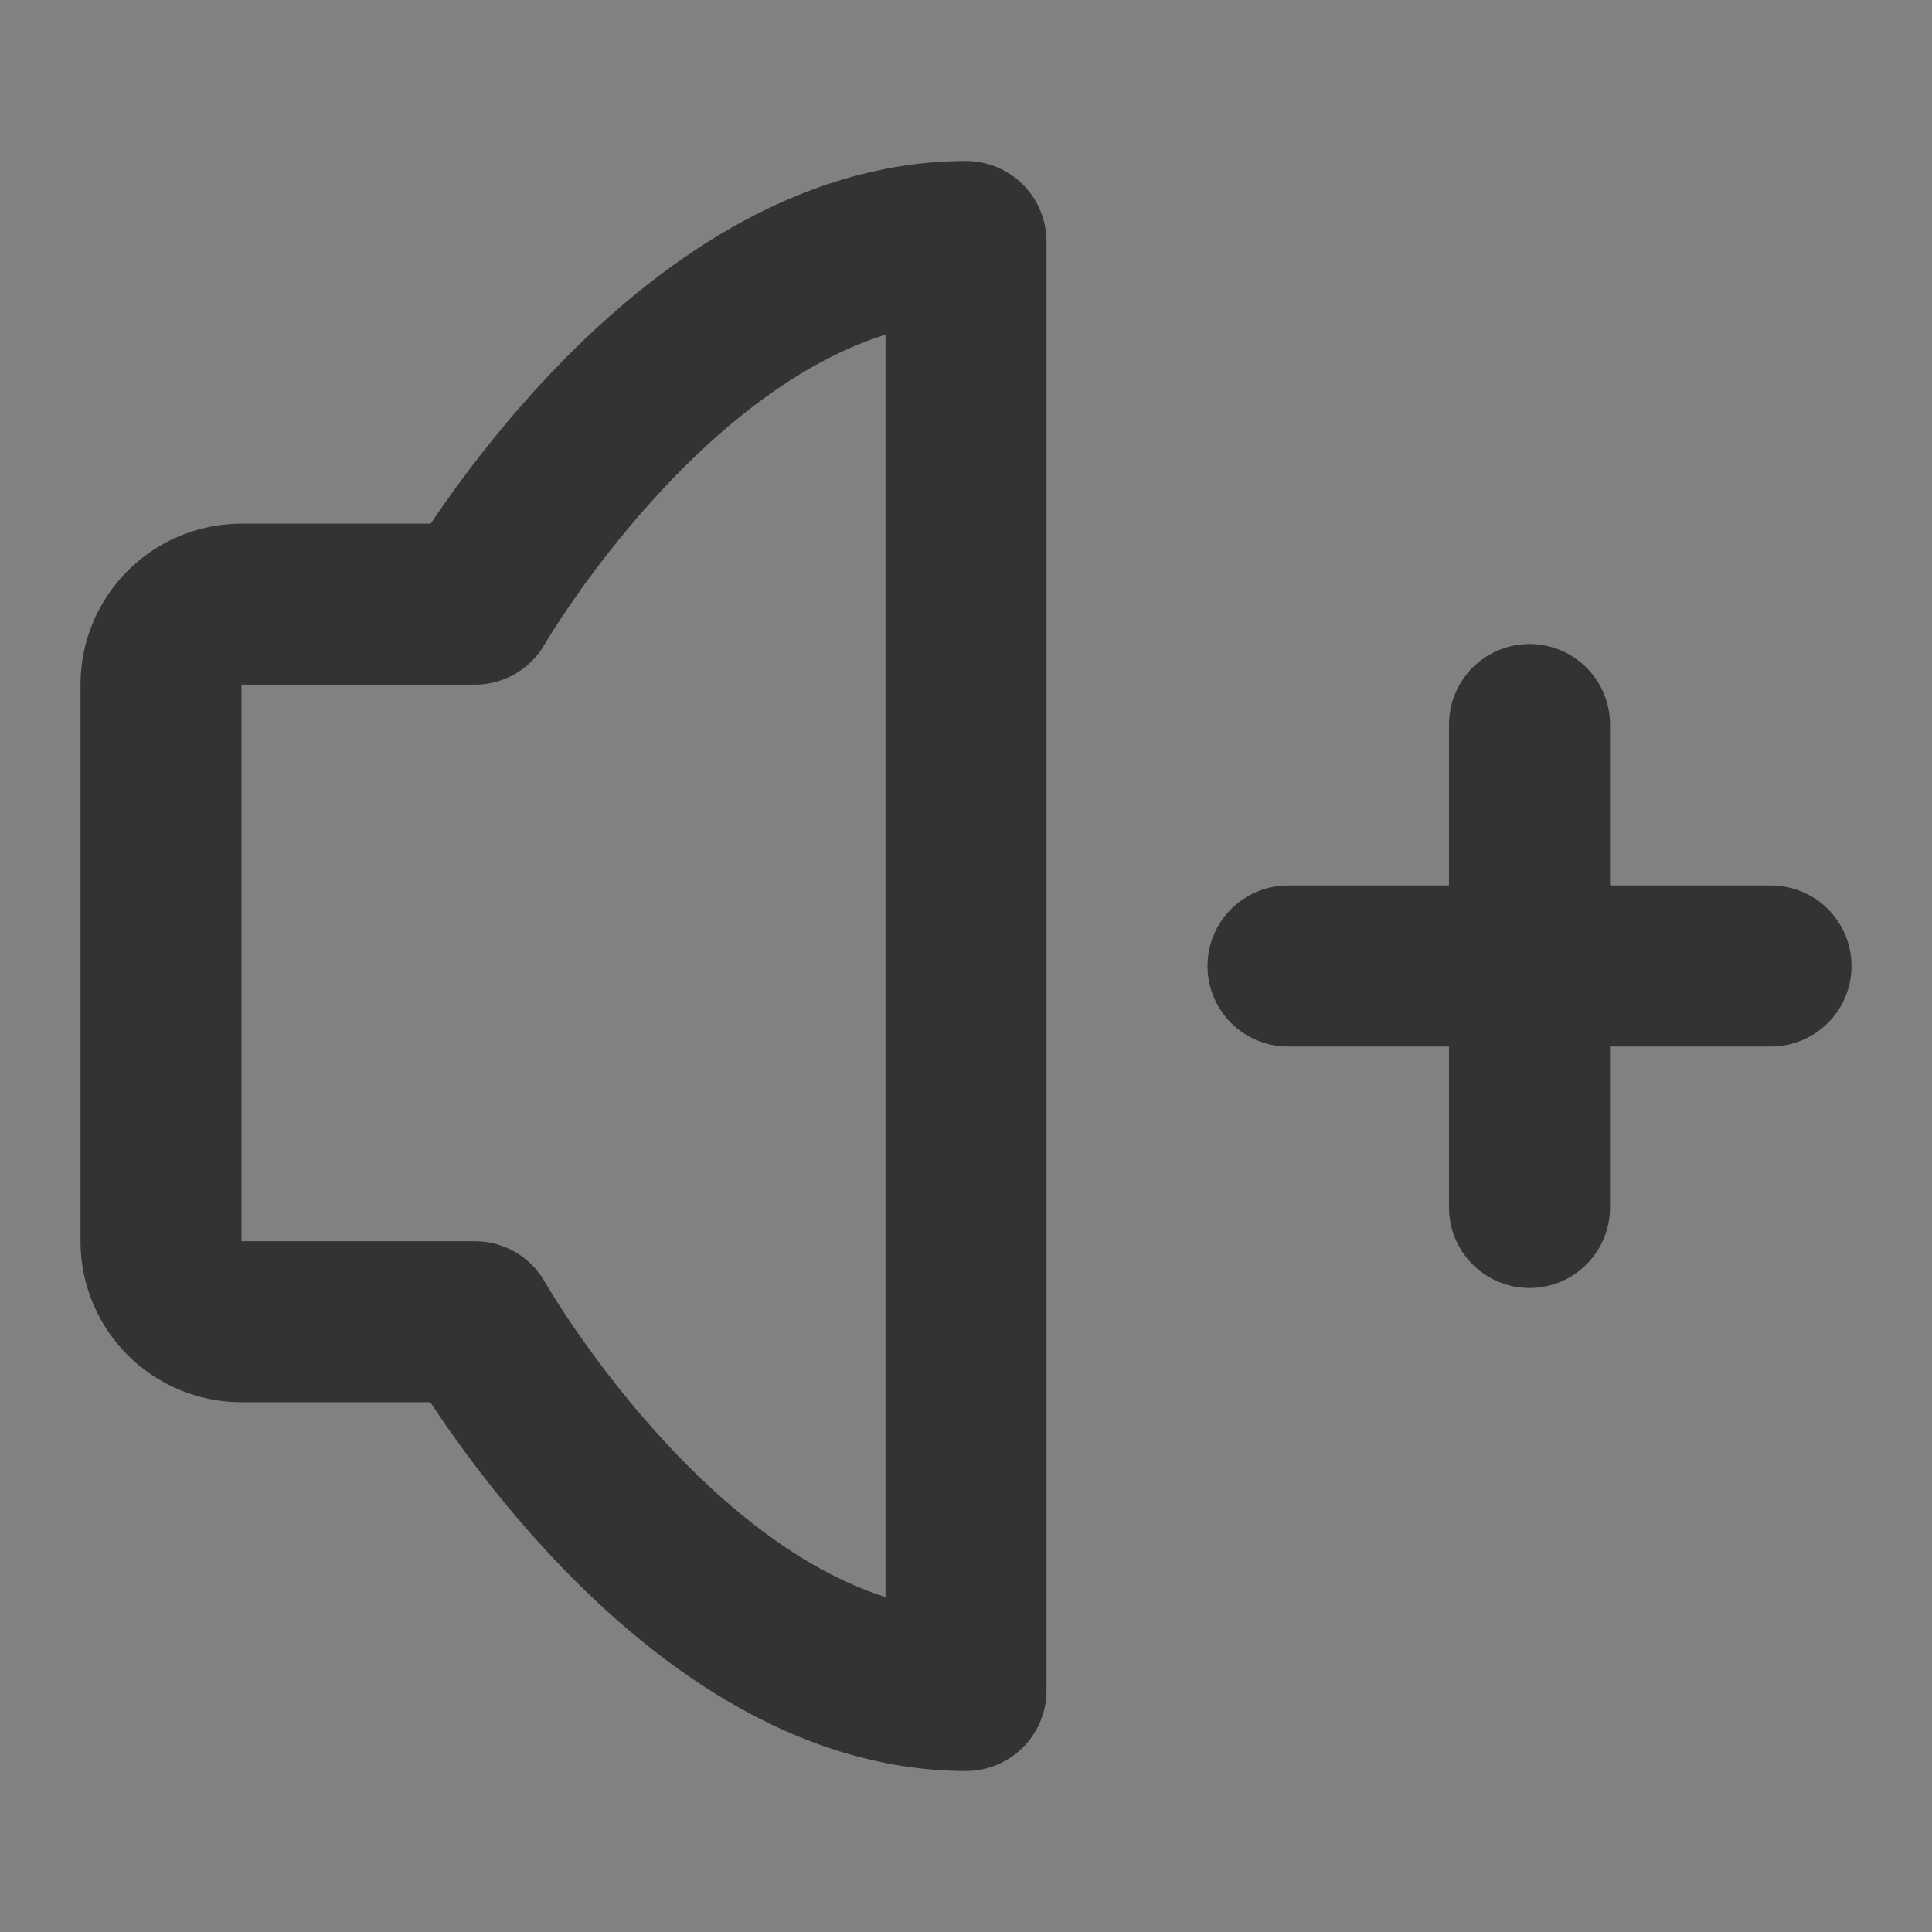 <svg width="24" height="24" viewBox="0 0 24 24" fill="none" xmlns="http://www.w3.org/2000/svg">
<rect x="0" y="0" width="24" height="24" fill="#808080" stroke="none"/>
<g clip-path="url(#clip0_2_19448)">
<path d="M24 0H0V24H24V0Z" fill="white" fill-opacity="0.01"/>
<path d="M12 3V21C8.5 21 5.899 16.419 5.899 16.419H3C2.448 16.419 2 15.972 2 15.419V8.505C2 7.953 2.448 7.505 3 7.505H5.899C5.899 7.505 8.5 3 12 3Z" stroke="#333333" stroke-width="2" stroke-linejoin="round"/>
<path d="M16 12H22" stroke="#333333" stroke-width="2" stroke-linecap="round" stroke-linejoin="round"/>
<path d="M19 9V15" stroke="#333333" stroke-width="2" stroke-linecap="round" stroke-linejoin="round"/>
</g>
<defs>
<clipPath id="clip0_2_19448">
<rect width="24" height="24" fill="white"/>
</clipPath>
</defs>
</svg>
